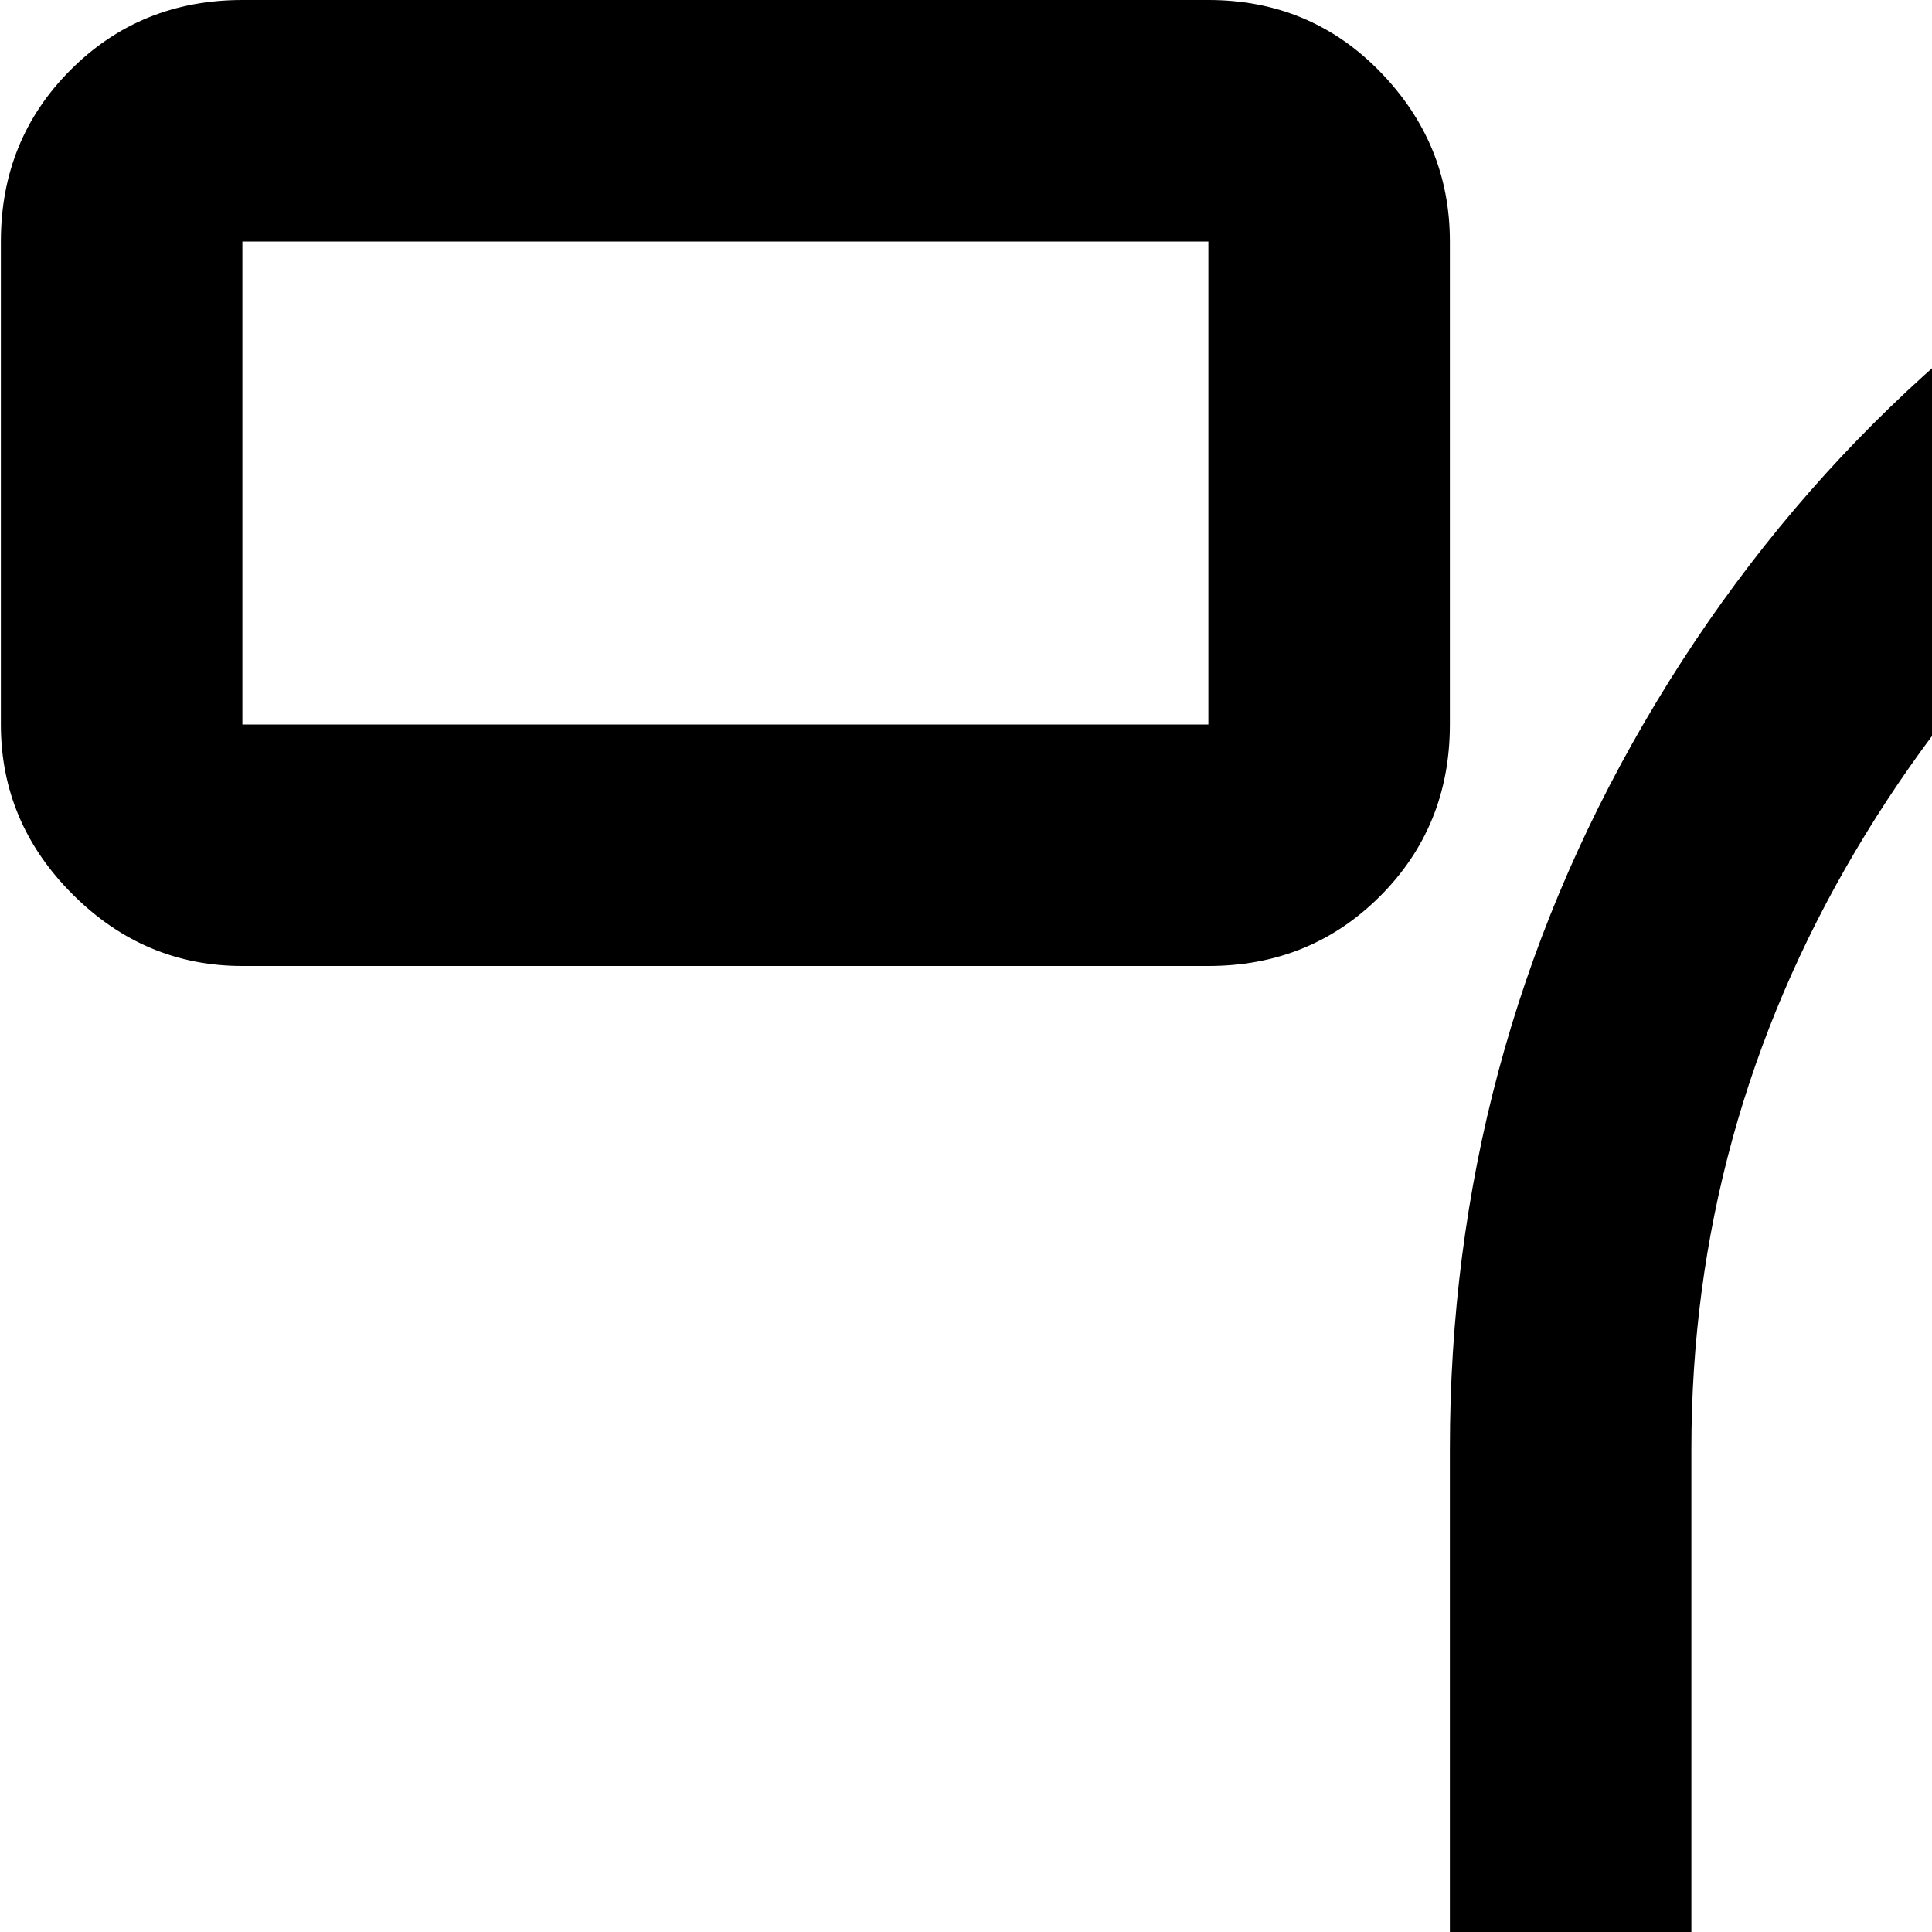 <svg xmlns="http://www.w3.org/2000/svg" version="1.1" viewBox="0 0 512 512" fill="currentColor"><path fill="currentColor" d="M960.232 256h-192q-53 0-90.5 37.5t-37.5 90.5v512q0 26-18.5 45t-45.5 19h-128q-27 0-45.5-19t-18.5-45V384q0-104 51.5-192.5t140-140T768.232 0h192q26 0 45 19t19 45v128q0 27-18.5 45.5t-45.5 18.5m0-192h-192q-85 0-159 44t-117.5 117.5t-43.5 158.5v512h128V384q0-73 60-132.5t132-59.5h192zm-640 192h-256q-26 0-45-19t-19-45V64q0-27 18.5-45.5T64.232 0h256q27 0 45.5 19t18.5 45v128q0 27-18.5 45.5t-45.5 18.5m0-192h-256v128h256z"/></svg>
